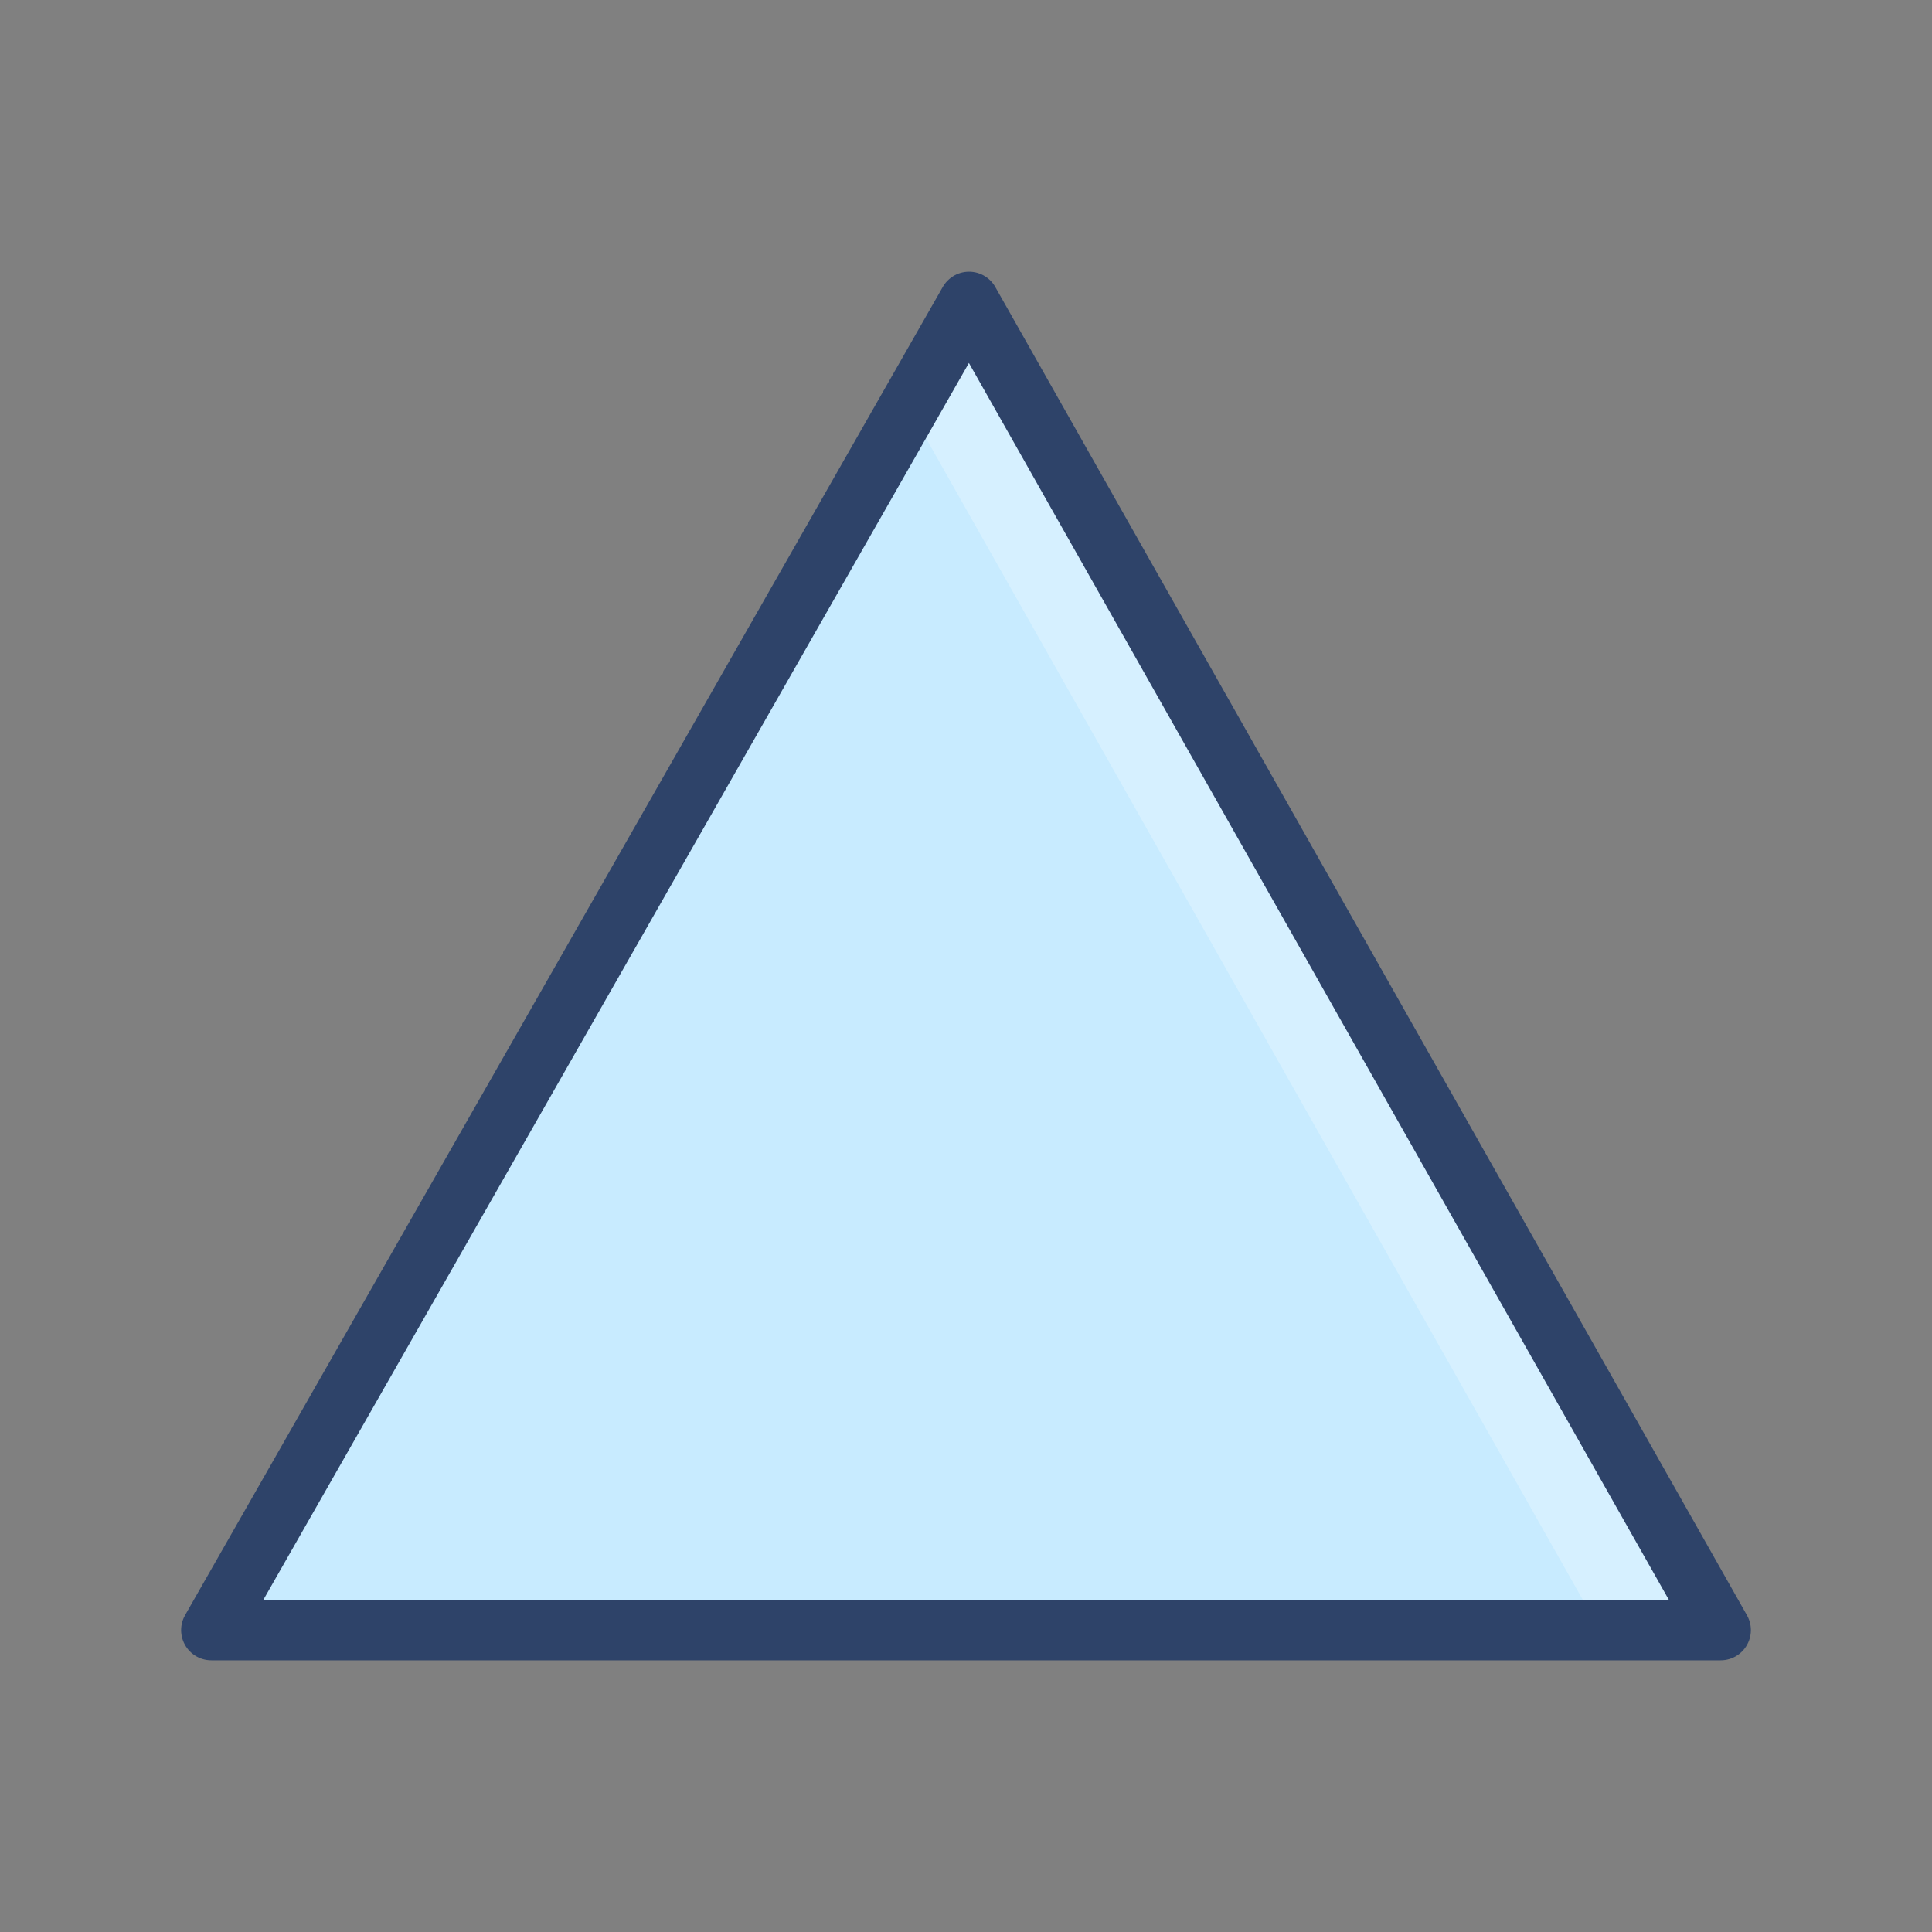 <svg xmlns="http://www.w3.org/2000/svg" viewBox="0 0 64 64" aria-labelledby="title" aria-describedby="desc"><rect x="0" y="0" width="64" height="64" fill="#808080" stroke="none"/><path data-name="layer1" fill="#c8ebff" d="M7 54l25.1-44L57 54H7z"/><path data-name="opacity" fill="#fff" opacity=".25" d="M32.1 10l-2 3.5L53 54h4L32.1 10z"/><path data-name="stroke" fill="none" stroke="#2e4369" stroke-linecap="round" stroke-miterlimit="10" stroke-width="2" d="M7 54l25.1-44L57 54H7z" stroke-linejoin="round"/></svg>